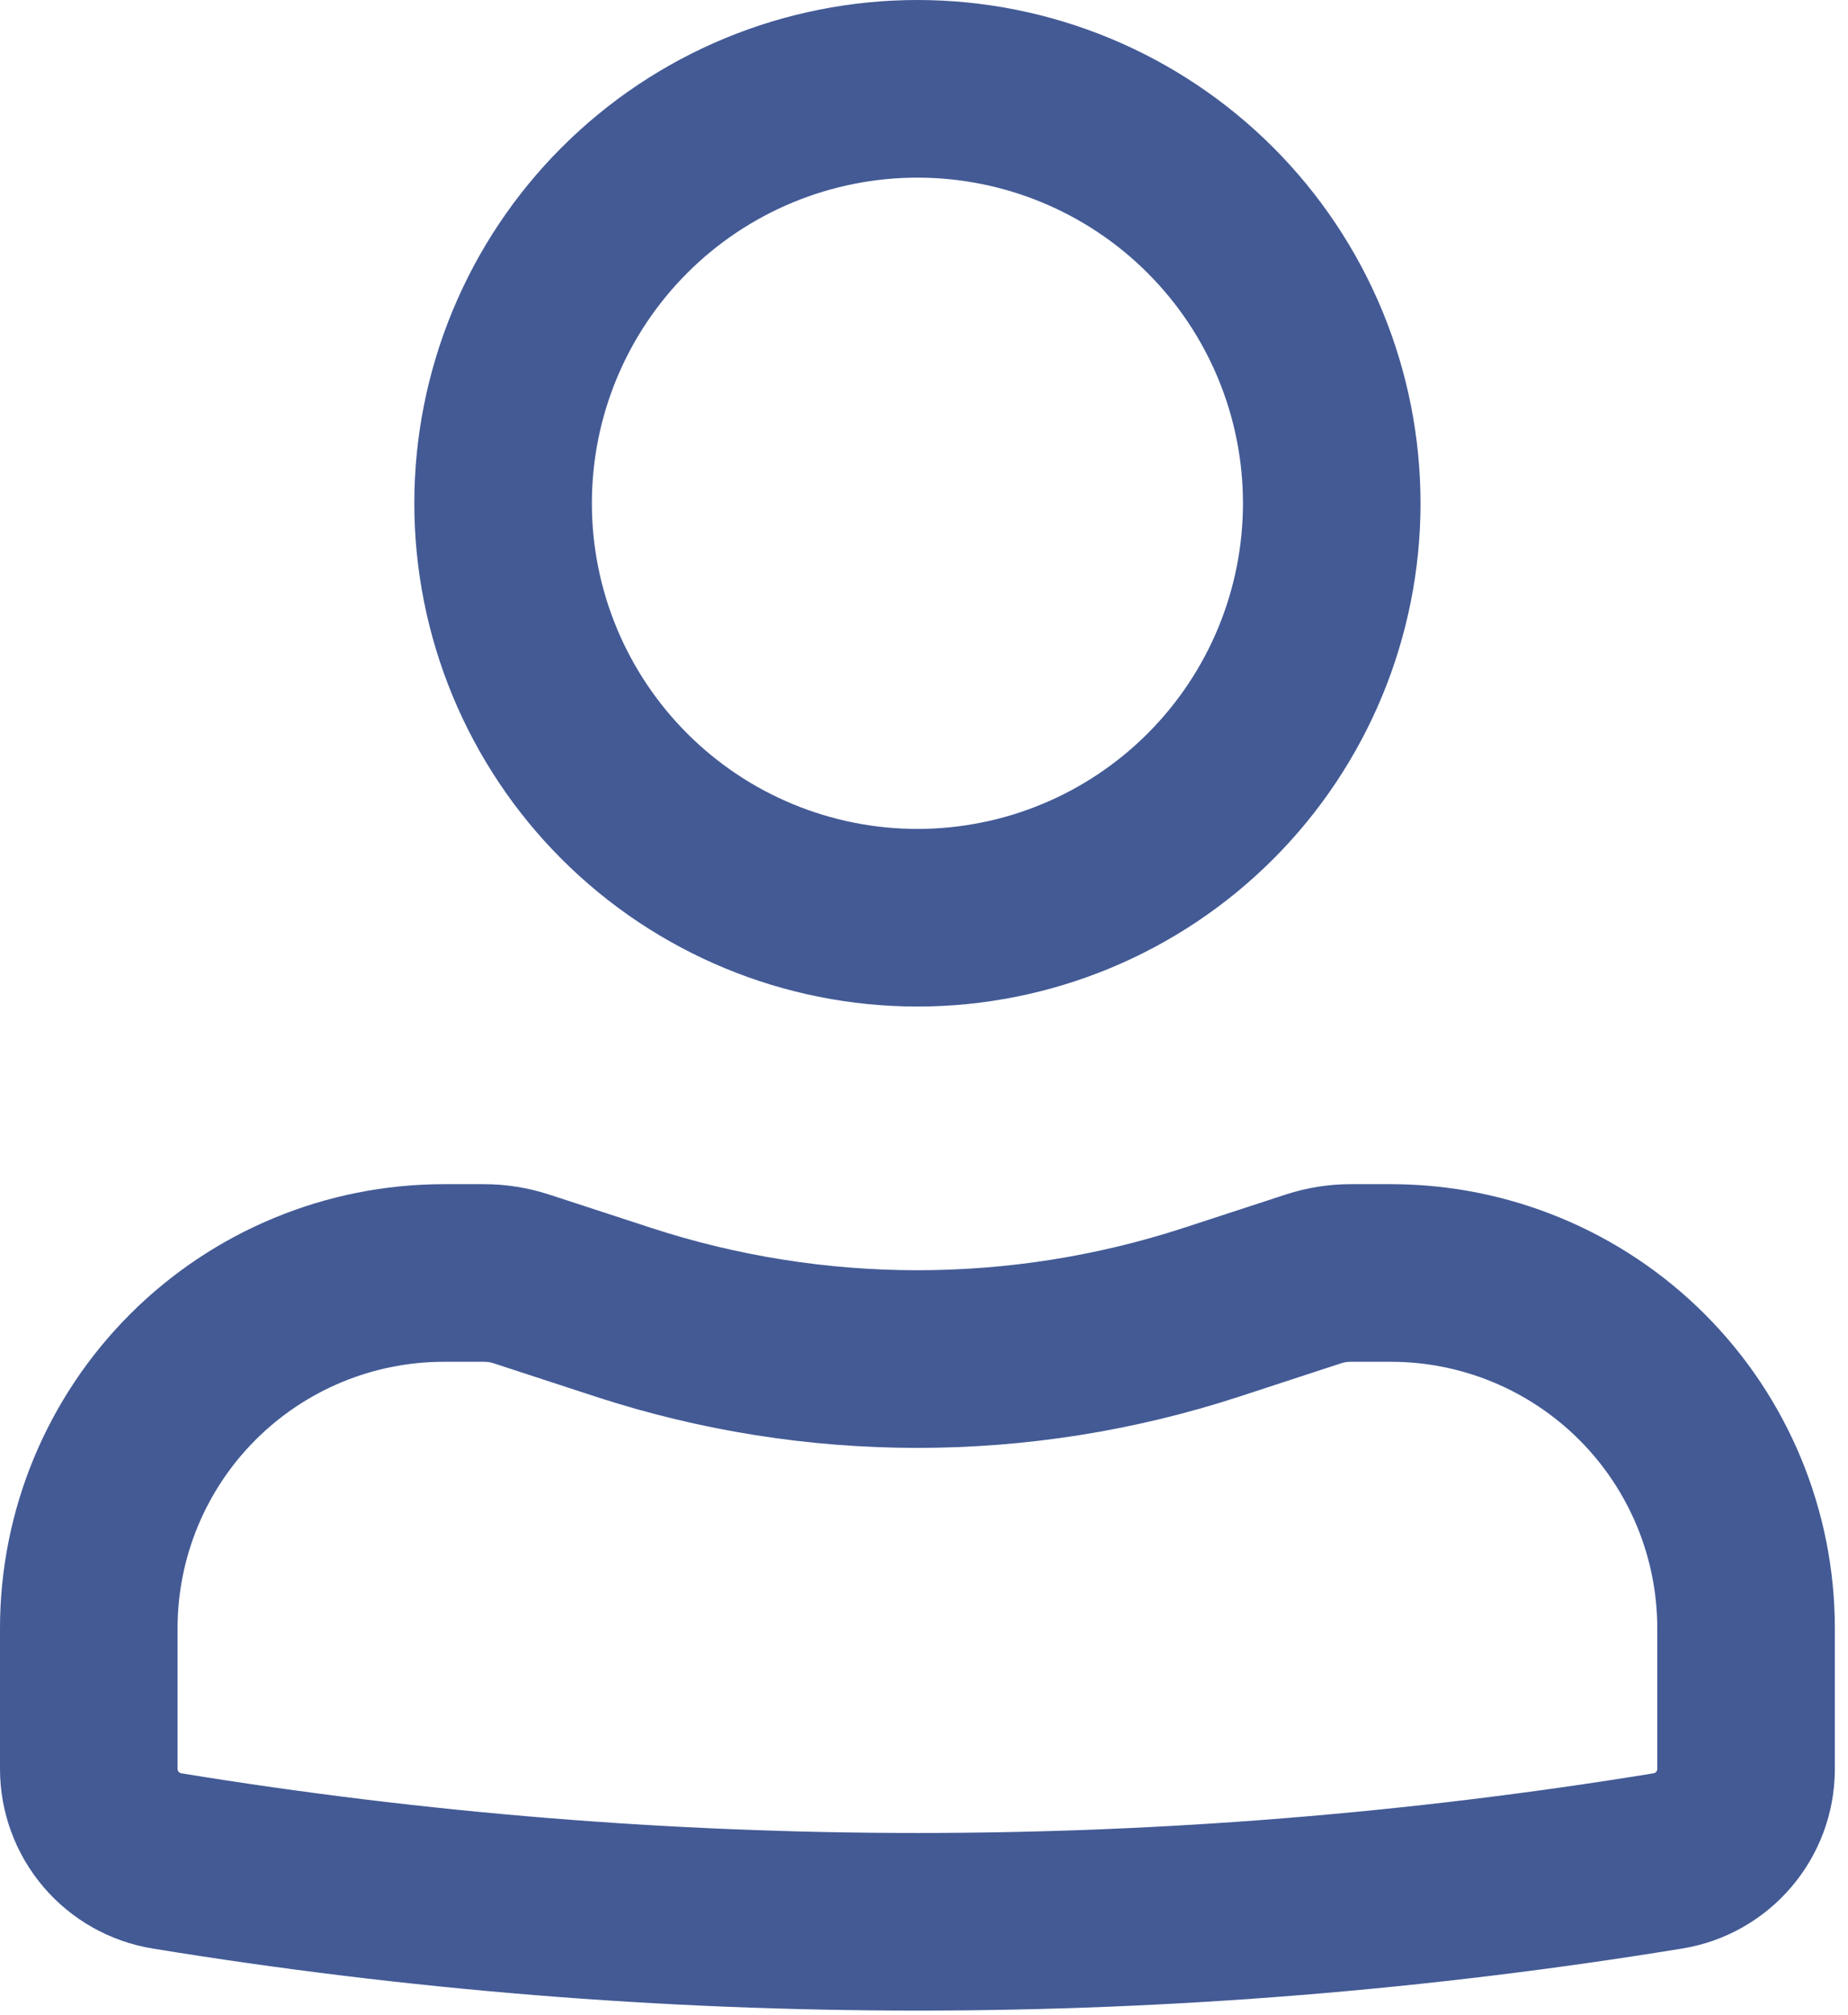 <svg width="100" height="109" viewBox="0 0 100 109" fill="none" xmlns="http://www.w3.org/2000/svg">
<path fill-rule="evenodd" clip-rule="evenodd" d="M22.42 27.224C22.42 23.649 23.124 20.109 24.492 16.806C25.86 13.503 27.866 10.502 30.394 7.974C32.922 5.446 35.923 3.44 39.226 2.072C42.529 0.704 46.069 0 49.644 0C53.219 0 56.759 0.704 60.062 2.072C63.365 3.44 66.366 5.446 68.894 7.974C71.422 10.502 73.428 13.503 74.796 16.806C76.164 20.109 76.868 23.649 76.868 27.224C76.868 34.444 74 41.369 68.894 46.474C63.789 51.58 56.864 54.448 49.644 54.448C42.424 54.448 35.499 51.58 30.394 46.474C25.288 41.369 22.42 34.444 22.42 27.224ZM49.644 9.609C44.972 9.609 40.491 11.464 37.188 14.768C33.884 18.072 32.028 22.552 32.028 27.224C32.028 31.896 33.884 36.377 37.188 39.68C40.491 42.984 44.972 44.84 49.644 44.84C54.316 44.84 58.797 42.984 62.1 39.68C65.404 36.377 67.26 31.896 67.26 27.224C67.26 22.552 65.404 18.072 62.1 14.768C58.797 11.464 54.316 9.609 49.644 9.609ZM24.021 73.665C20.199 73.665 16.533 75.184 13.83 77.887C11.127 80.59 9.609 84.255 9.609 88.078V95.688C9.609 95.803 9.692 95.906 9.807 95.925C36.192 100.23 63.102 100.23 89.481 95.925C89.537 95.916 89.588 95.887 89.624 95.843C89.66 95.8 89.68 95.745 89.679 95.688V88.078C89.679 84.255 88.161 80.59 85.458 77.887C82.755 75.184 79.089 73.665 75.267 73.665H73.089C72.917 73.664 72.746 73.69 72.583 73.742L67.042 75.555C55.737 79.246 43.551 79.246 32.246 75.555L26.699 73.742C26.539 73.691 26.373 73.665 26.206 73.665H24.021ZM0 88.078C0 81.707 2.531 75.597 7.036 71.092C11.54 66.588 17.65 64.057 24.021 64.057H26.199C27.384 64.057 28.563 64.249 29.684 64.608L35.231 66.42C44.596 69.477 54.691 69.477 64.057 66.42L69.604 64.608C70.725 64.243 71.904 64.057 73.082 64.057H75.267C81.638 64.057 87.747 66.588 92.252 71.092C96.757 75.597 99.288 81.707 99.288 88.078V95.688C99.288 100.518 95.79 104.63 91.025 105.405C63.619 109.879 35.669 109.879 8.263 105.405C5.957 105.03 3.859 103.846 2.345 102.066C0.831 100.286 3.55801e-05 98.025 0 95.688V88.078Z" fill="#233E83" fill-opacity="0.85"/>
</svg>
